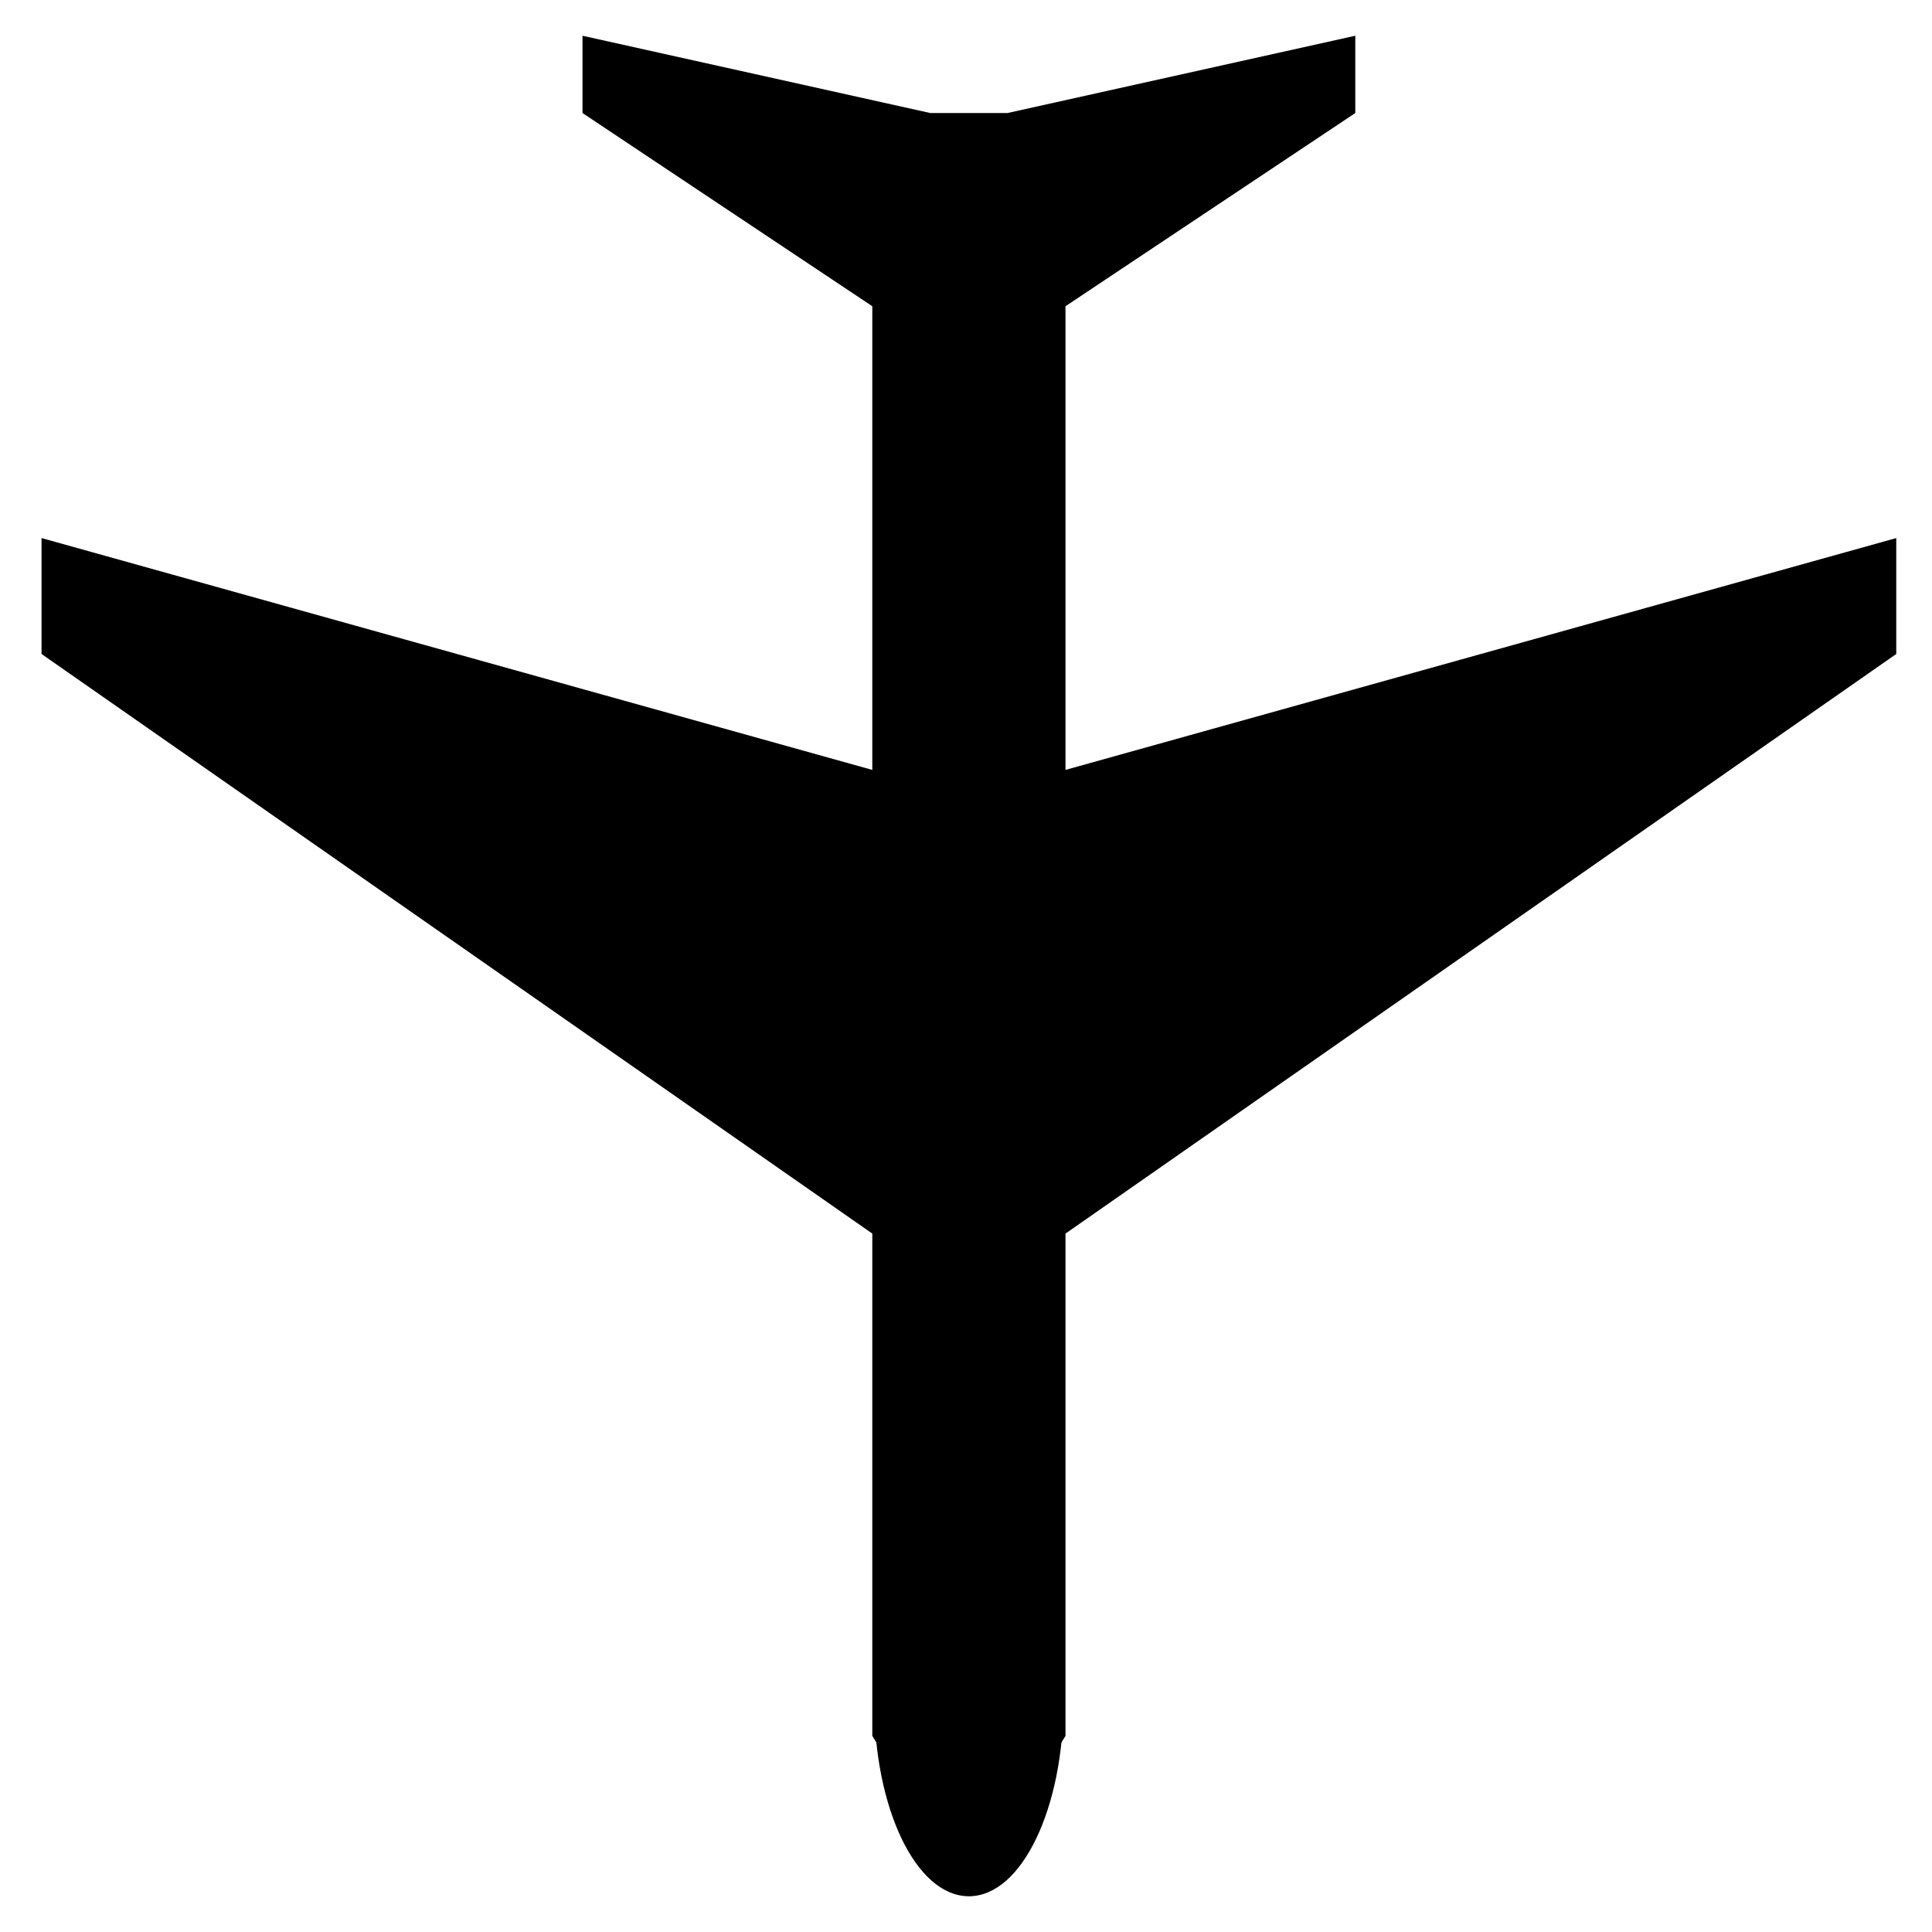 <?xml version="1.0" encoding="UTF-8" standalone="no"?>
<svg xmlns:rdf="http://www.w3.org/1999/02/22-rdf-syntax-ns#" xmlns="http://www.w3.org/2000/svg" height="500" width="500" version="1.1" xmlns:cc="http://creativecommons.org/ns#" xmlns:dc="http://purl.org/dc/elements/1.1/">
	<title>FLUG</title>
	<g transform="matrix(0 1 -1 0 500.75 -.75)">
		<polygon points="450 225 320 225 170 10 140 10 200 225 80 225 30 150 10 150 30 240 30 260 10 350 30 350 80 275 200 275 140 490 170 490 320 275 450 275 490 250"/>
		<ellipse d="m 491,250 c 0,13.255 -22.386,24 -50,24 -27.614,0 -50,-10.745 -50,-24 0,-13.255 22.386,-24 50,-24 27.614,0 50,10.745 50,24 z" cx="441" rx="50" ry="24" stroke="#000" cy="250"/>
	</g>
</svg>
